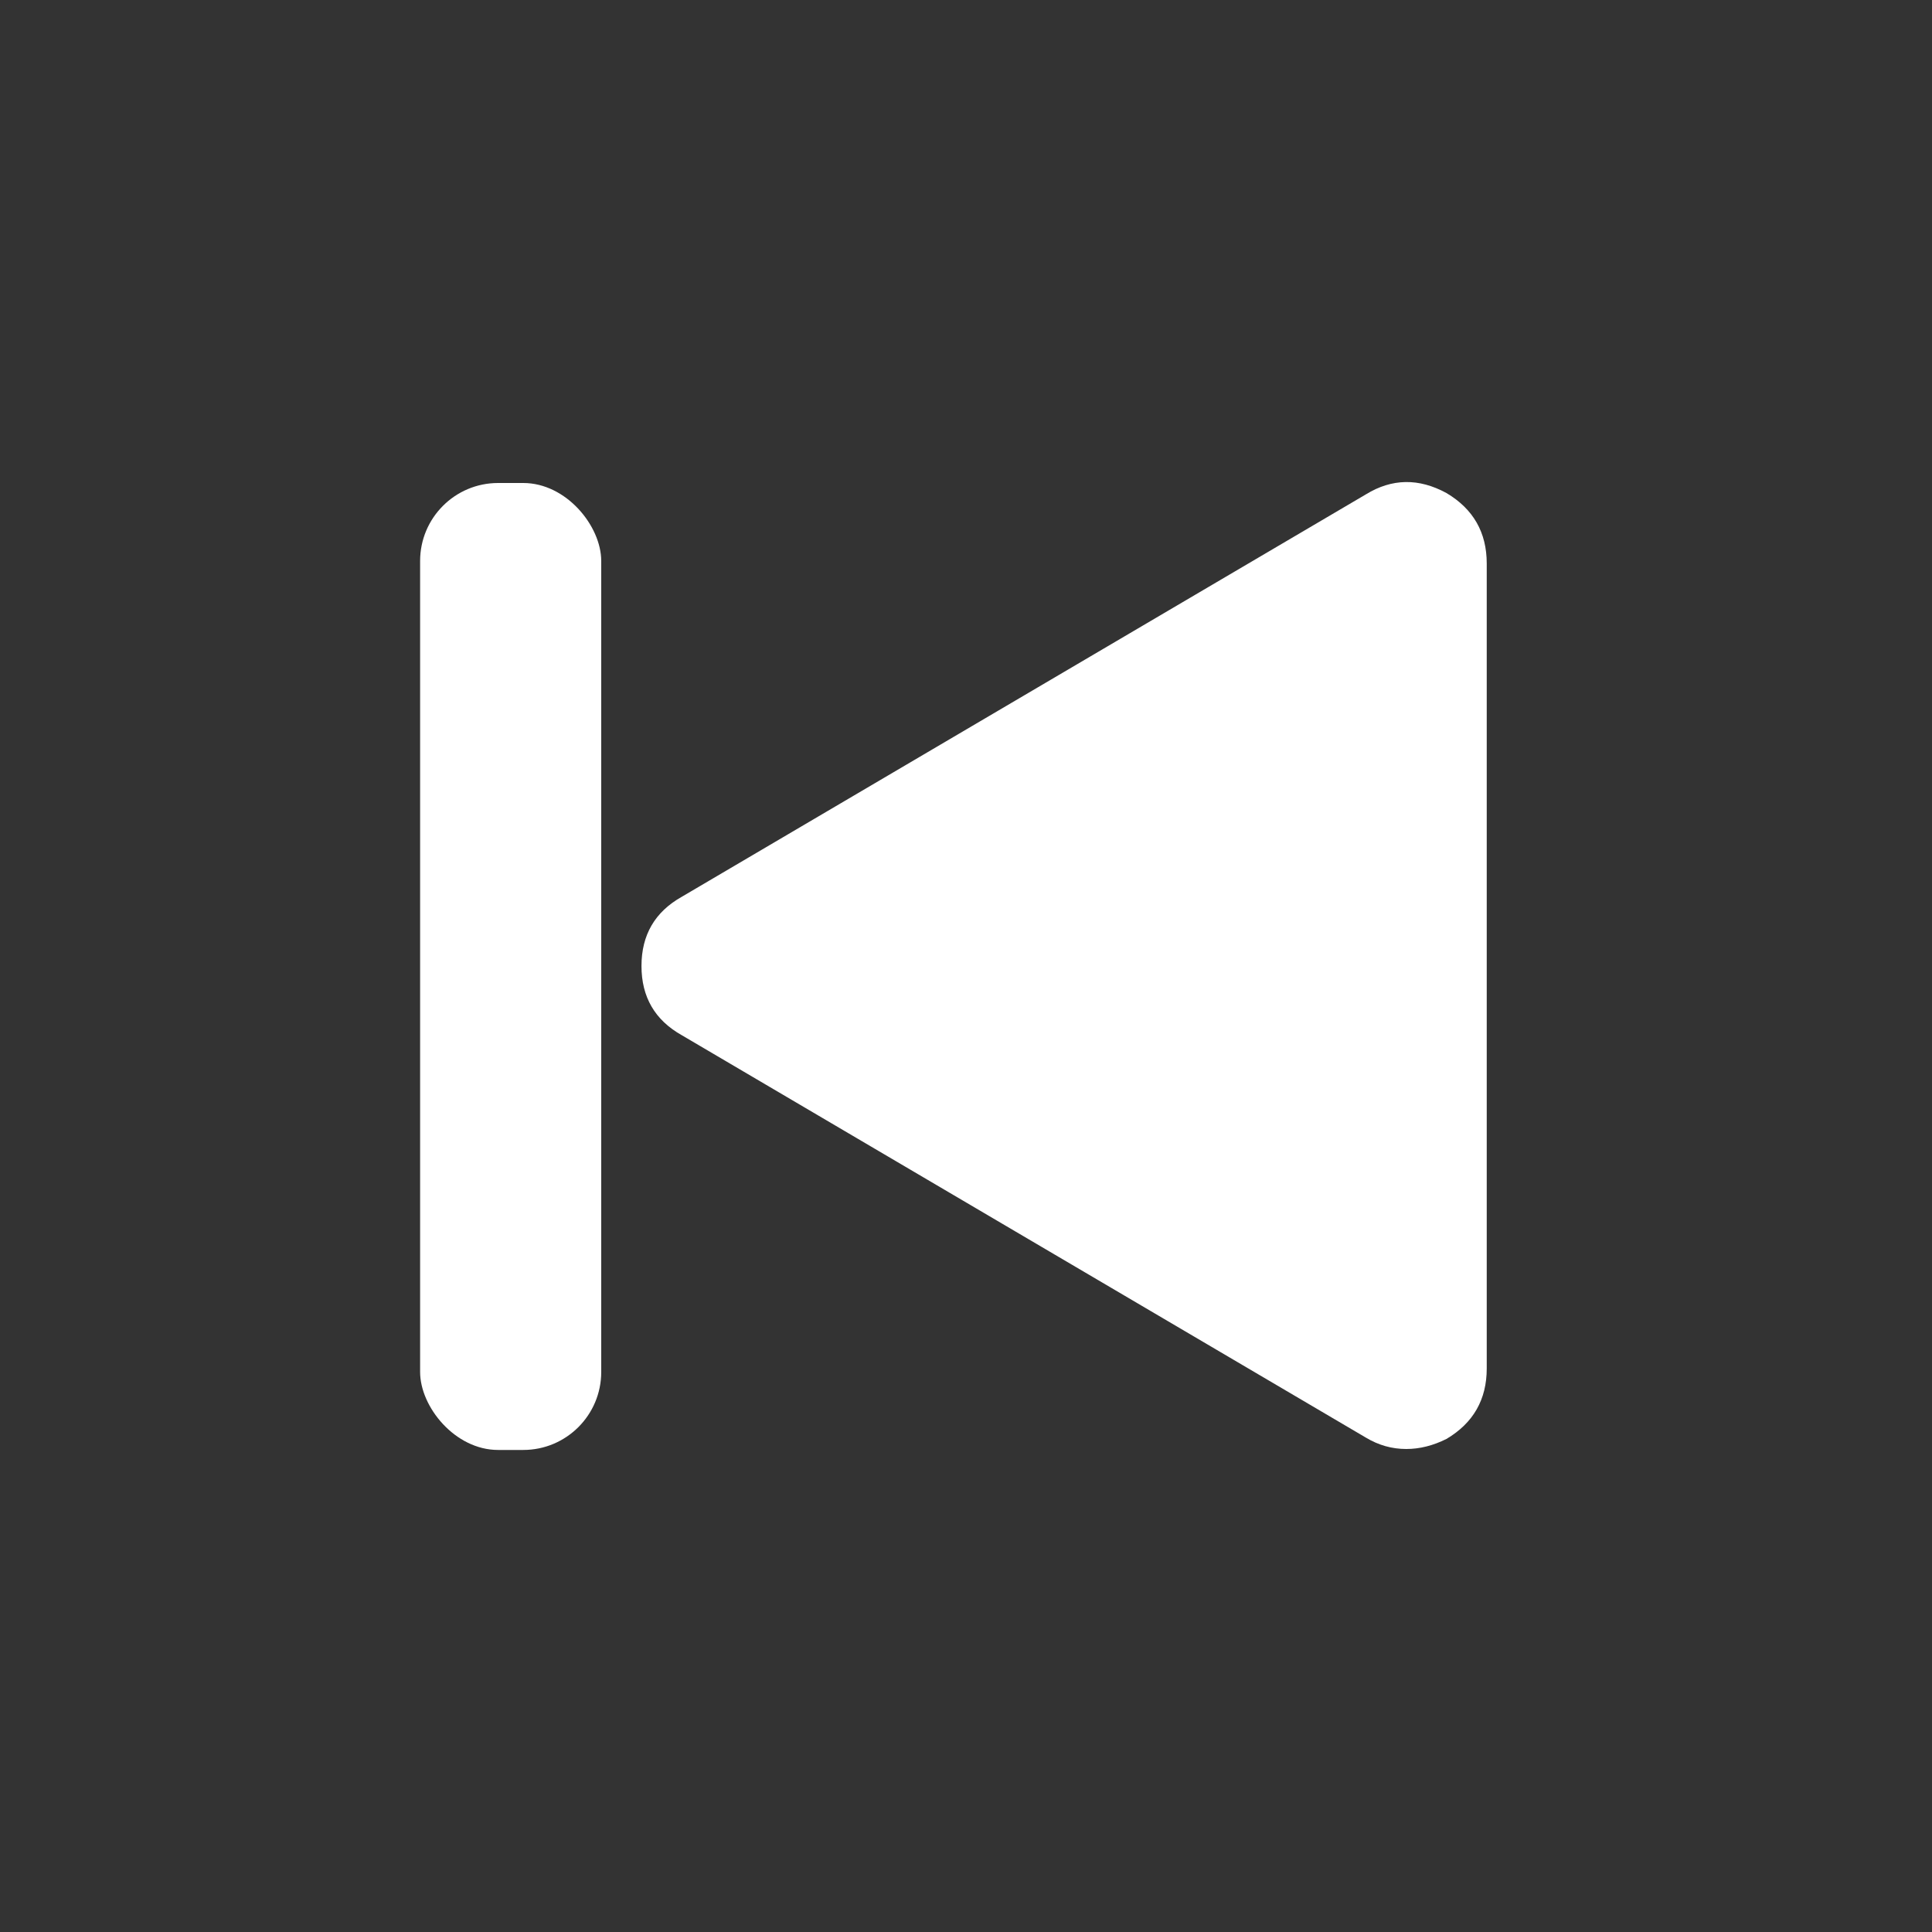 <svg height="1536" viewBox="0 0 1536 1536" width="1536" xmlns="http://www.w3.org/2000/svg"><rect x="0" y="0" width="1536" height="1536" fill="#333333" stroke="none"/><g fill="#fff" fill-rule="evenodd" transform="translate(334 383)"><rect height="768.76" rx="62" width="144" y="1"/><path d="m816 440c21.333-12 32-30.333 32-55s-10.667-43-32-55l-544-320c-20.667-12.667-42-13-64-1-21.333 12.667-32 31.333-32 56v640c0 24.667 10.667 43.333 32 56 10.667 5.333 21.333 8 32 8 11.333 0 22-3 32-9z" fill-rule="nonzero" transform="matrix(-1 0 0 1 1024 0)"/></g></svg>